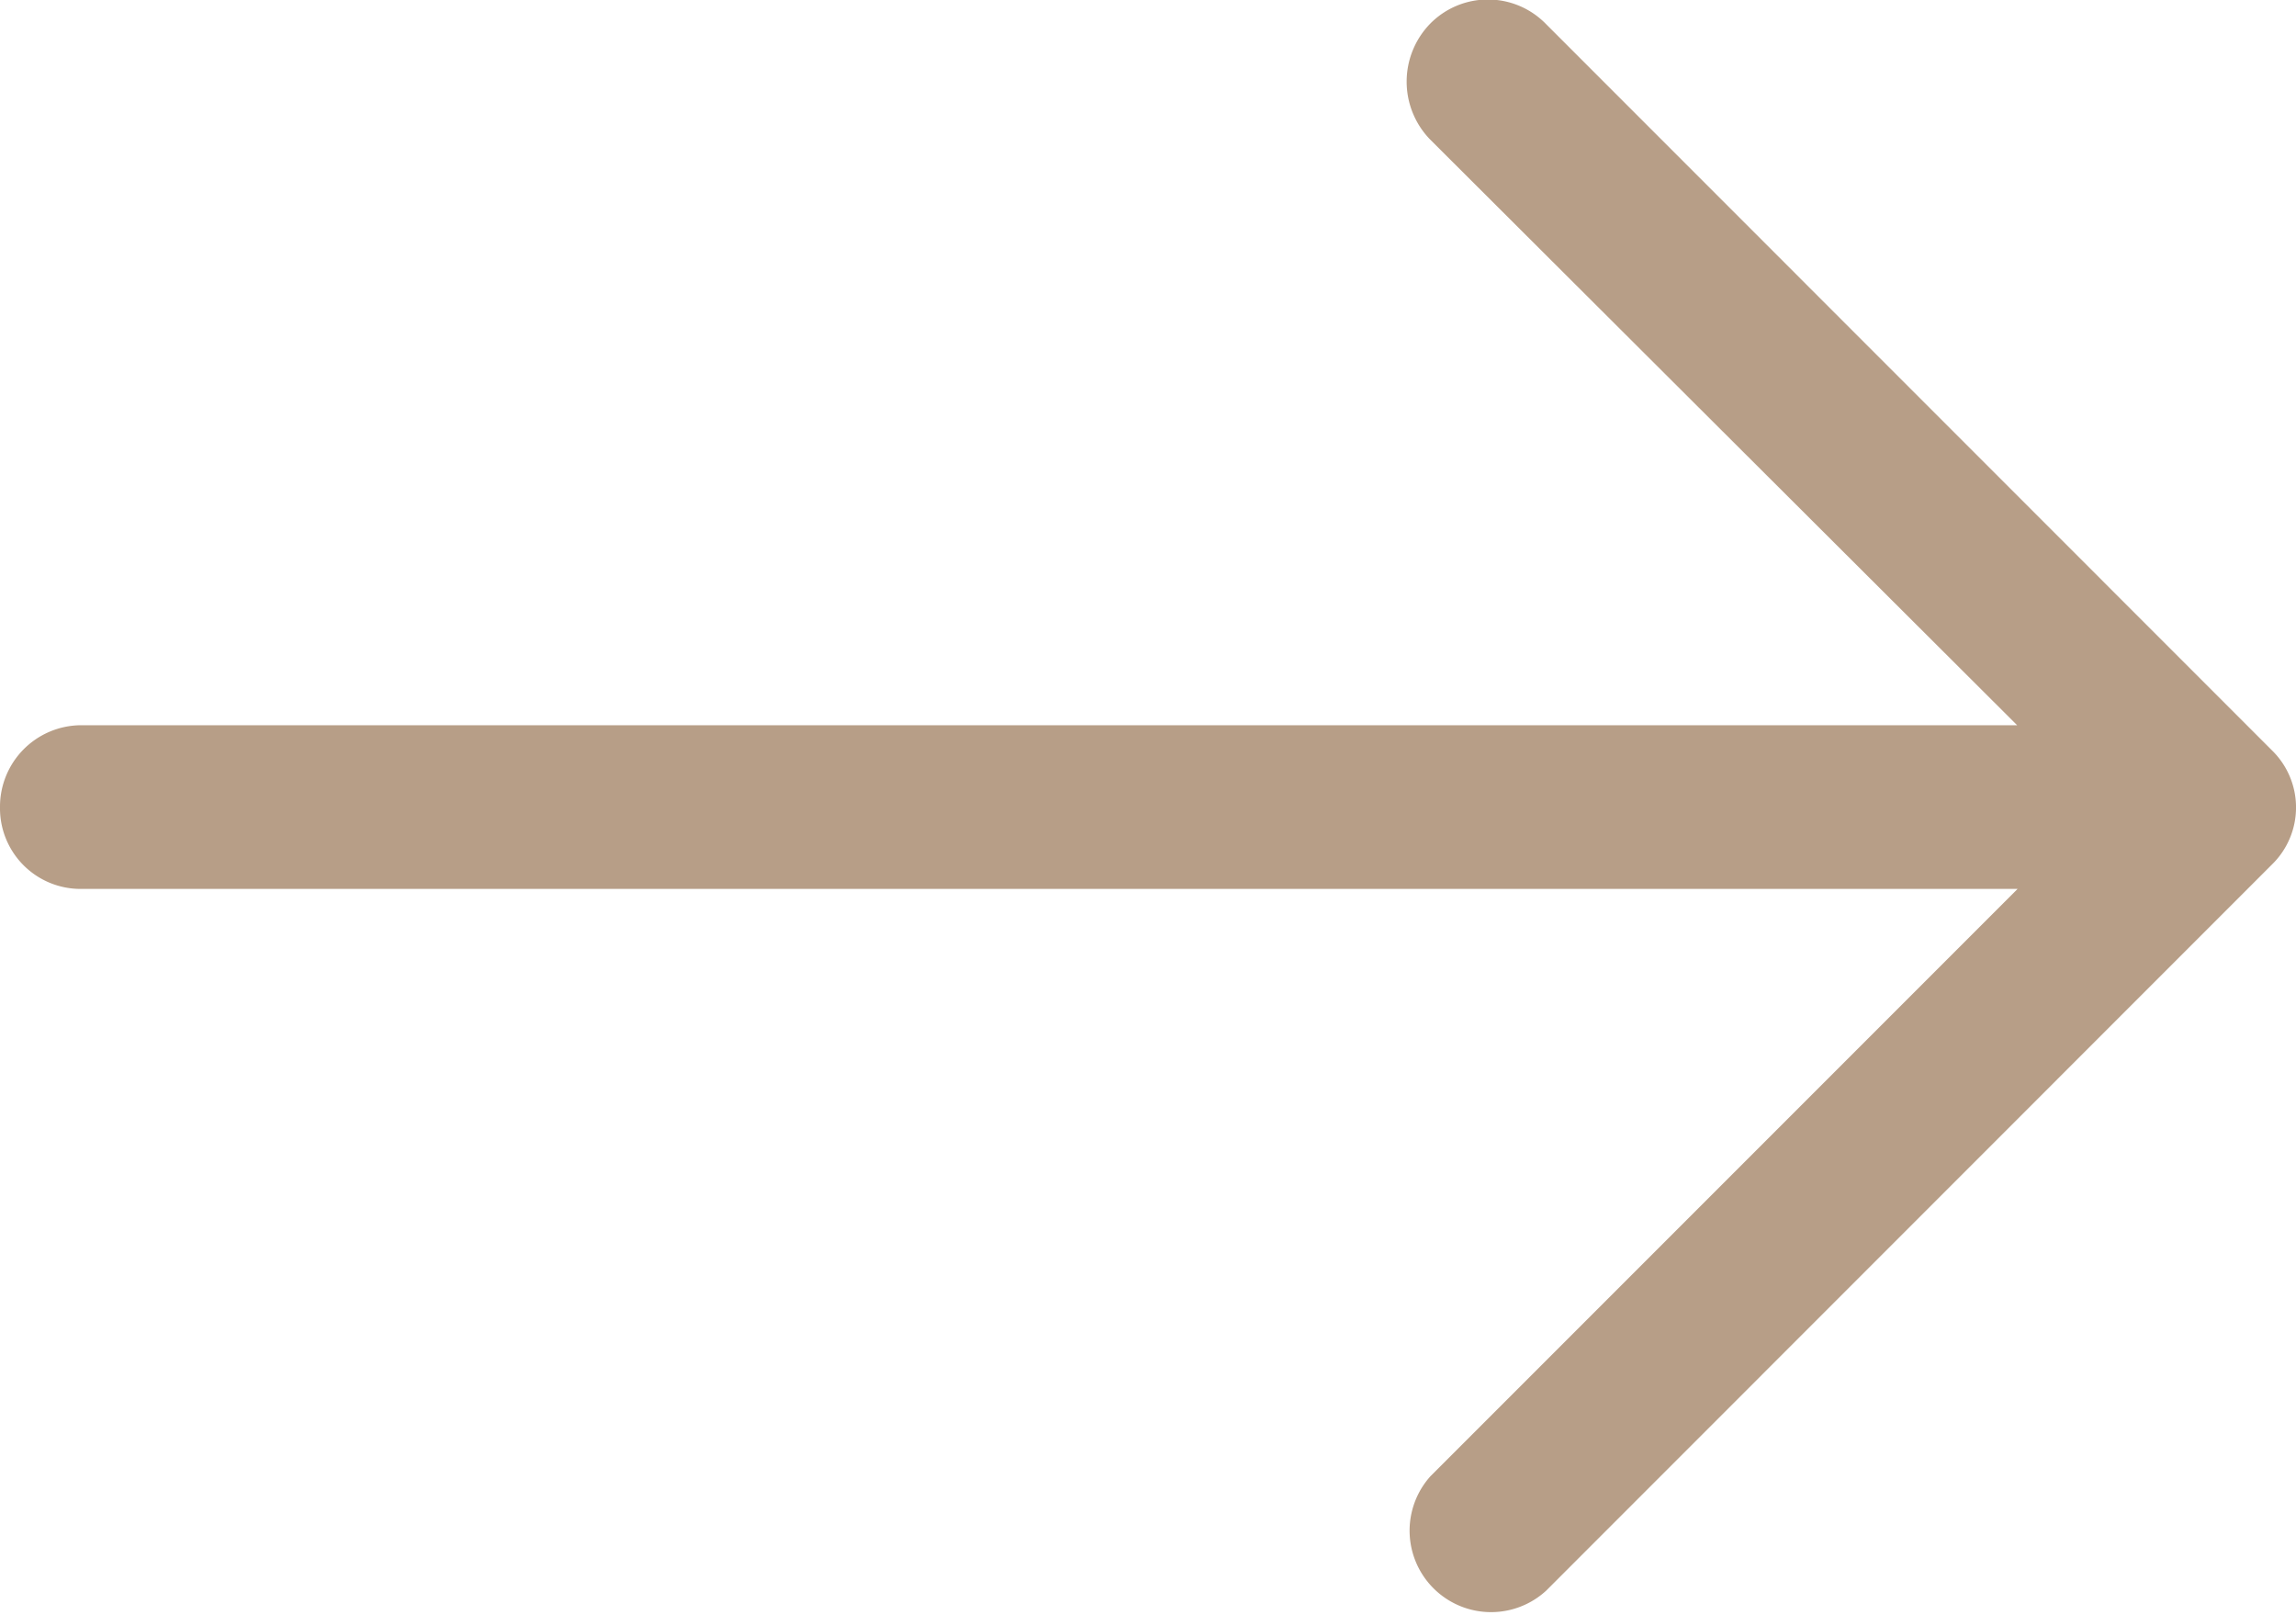 <svg xmlns="http://www.w3.org/2000/svg" width="15.644" height="11" viewBox="0 0 15.644 11">
  <path id="right-arrow" d="M10.535,10.835a.555.555,0,0,1-.788-.78l4-4H.552A.549.549,0,0,1,0,5.5a.555.555,0,0,1,.552-.56H13.744l-4-3.99a.566.566,0,0,1,0-.788.552.552,0,0,1,.788,0L15.479,5.11a.543.543,0,0,1,0,.78Z" transform="translate(0)" fill="#b79e87"/>
</svg>
